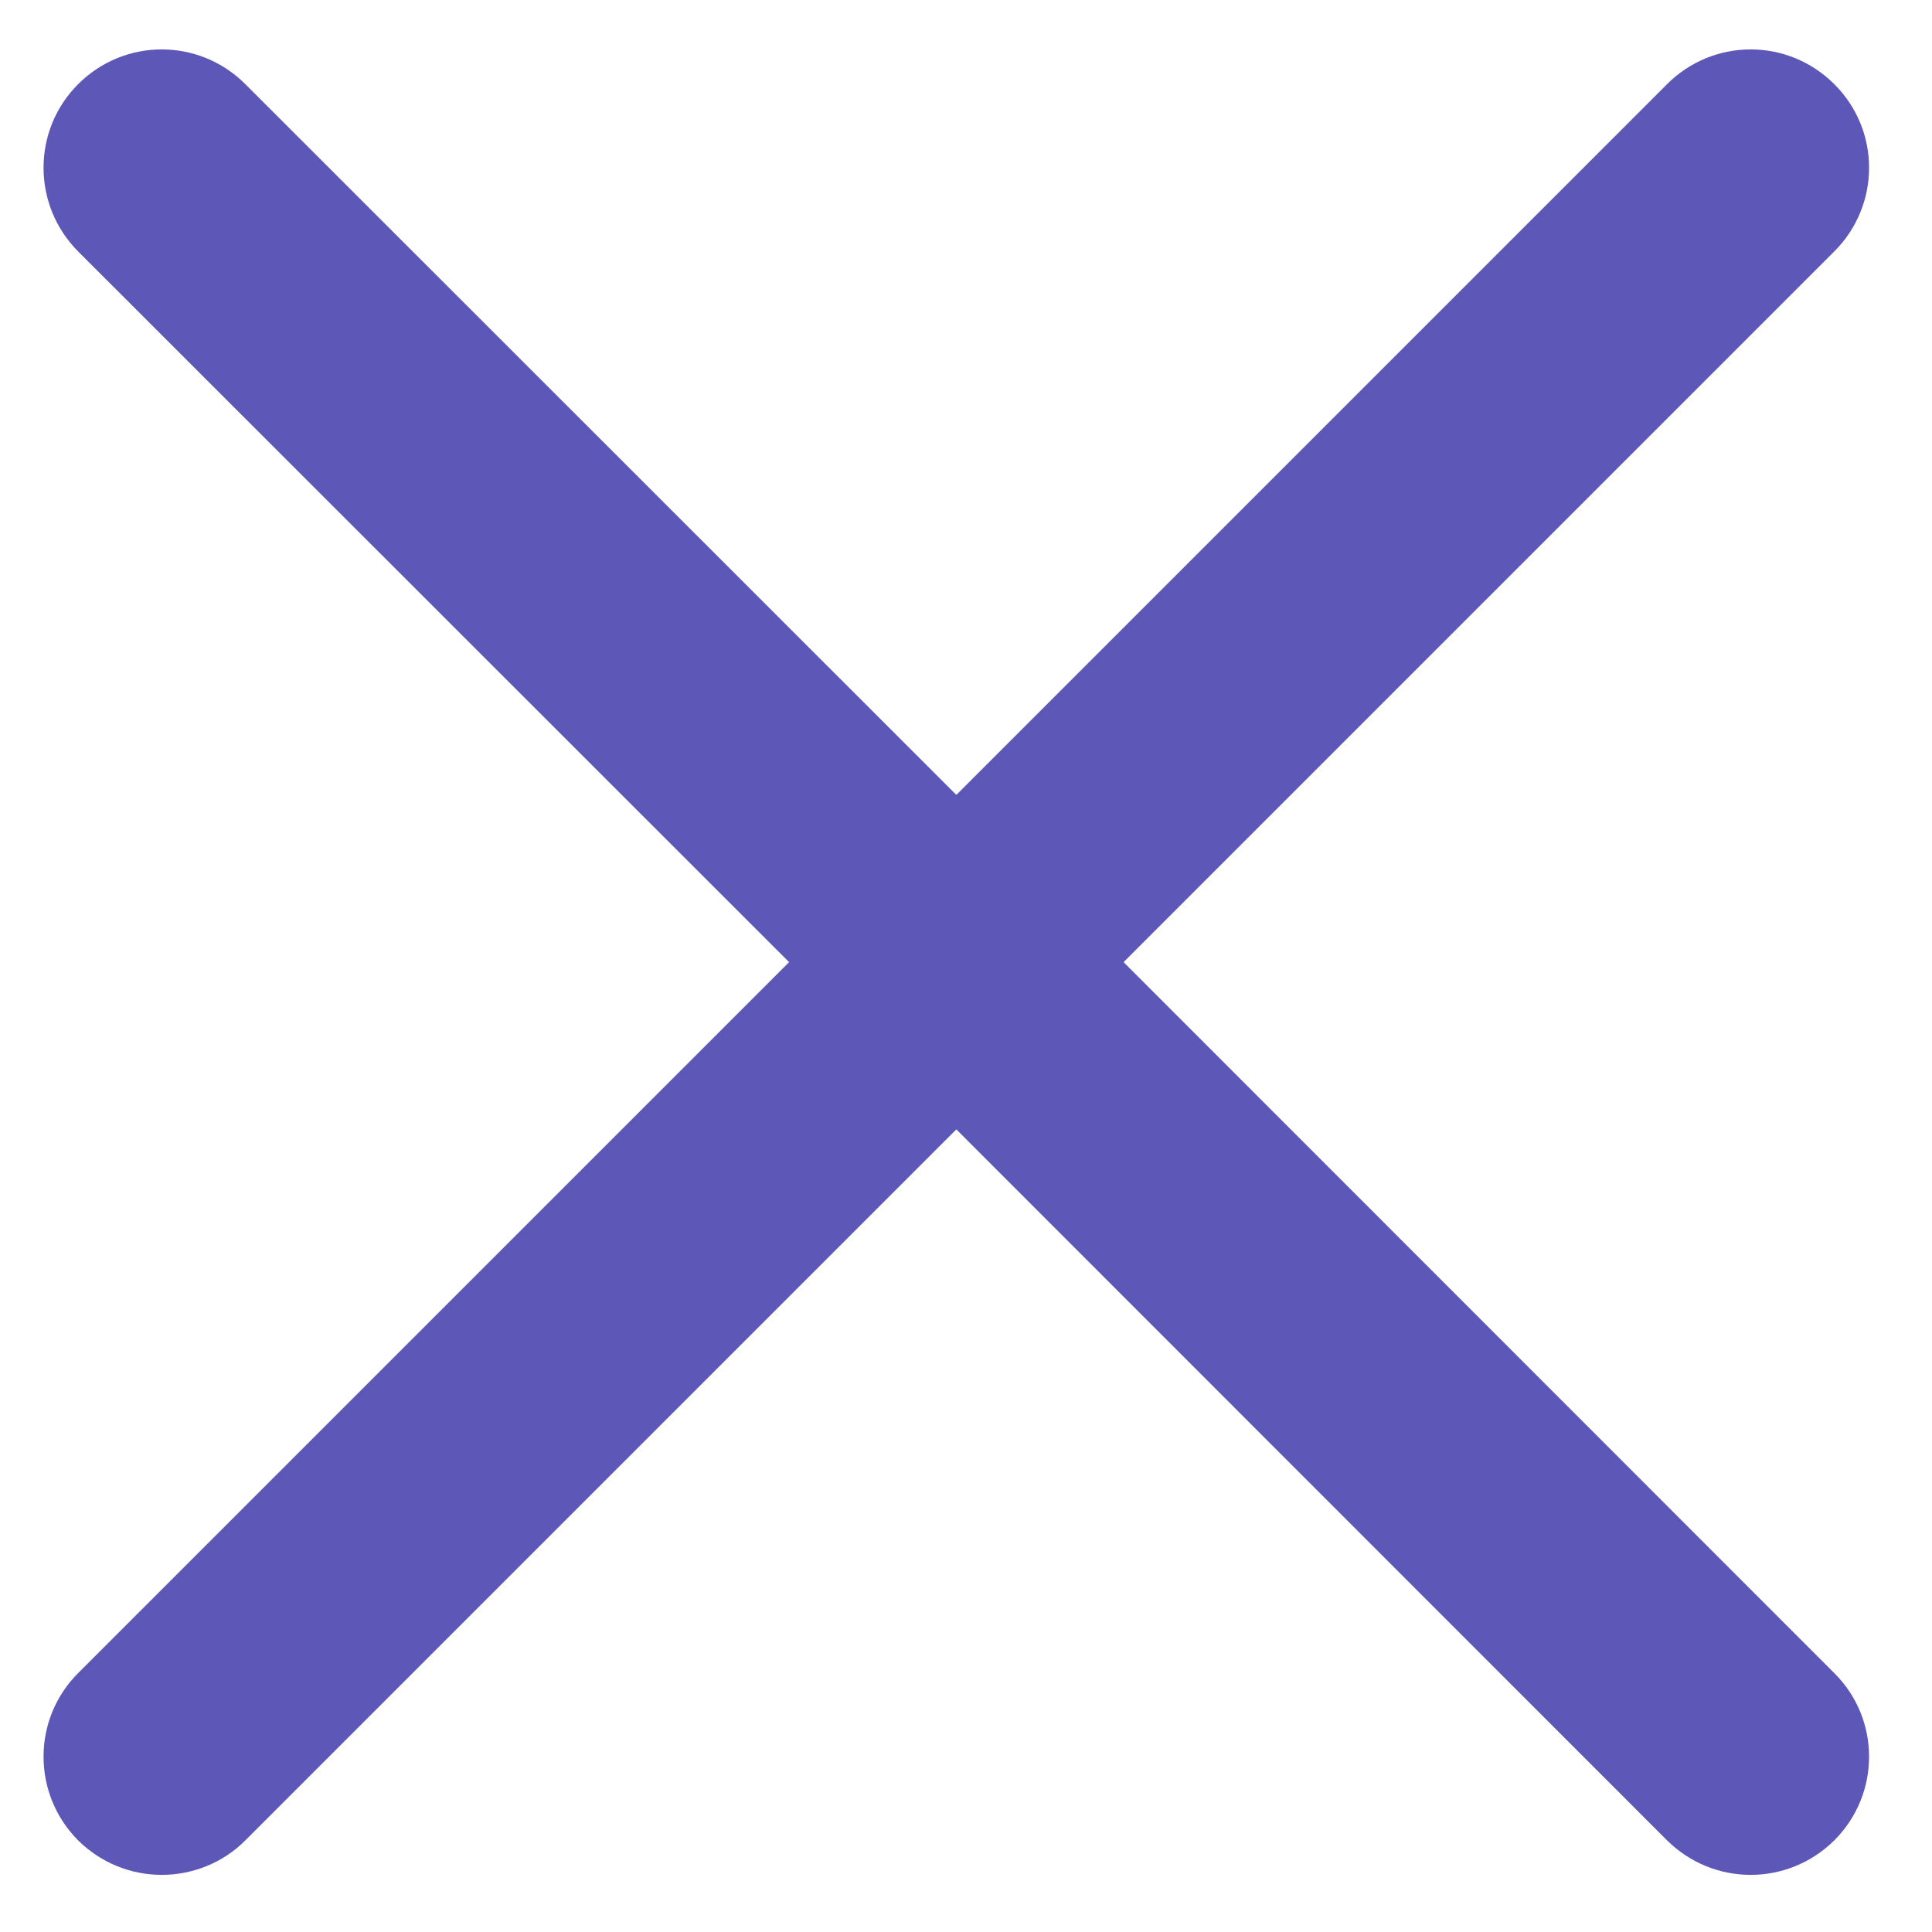 <svg width="7" height="7" viewBox="0 0 7 7" fill="none" xmlns="http://www.w3.org/2000/svg">
<path d="M4.071 3.486L6.646 0.911C6.814 0.743 6.814 0.472 6.646 0.305C6.478 0.137 6.208 0.137 6.04 0.305L3.465 2.88L0.889 0.305C0.721 0.137 0.451 0.137 0.283 0.305C0.116 0.472 0.116 0.743 0.283 0.911L2.859 3.486L0.283 6.062C0.116 6.229 0.116 6.5 0.283 6.668C0.367 6.751 0.476 6.793 0.586 6.793C0.696 6.793 0.806 6.751 0.889 6.668L3.465 4.092L6.04 6.668C6.124 6.751 6.233 6.793 6.343 6.793C6.453 6.793 6.562 6.751 6.646 6.668C6.814 6.5 6.814 6.229 6.646 6.062L4.071 3.486Z" fill="#5D58B7"/>
</svg>
